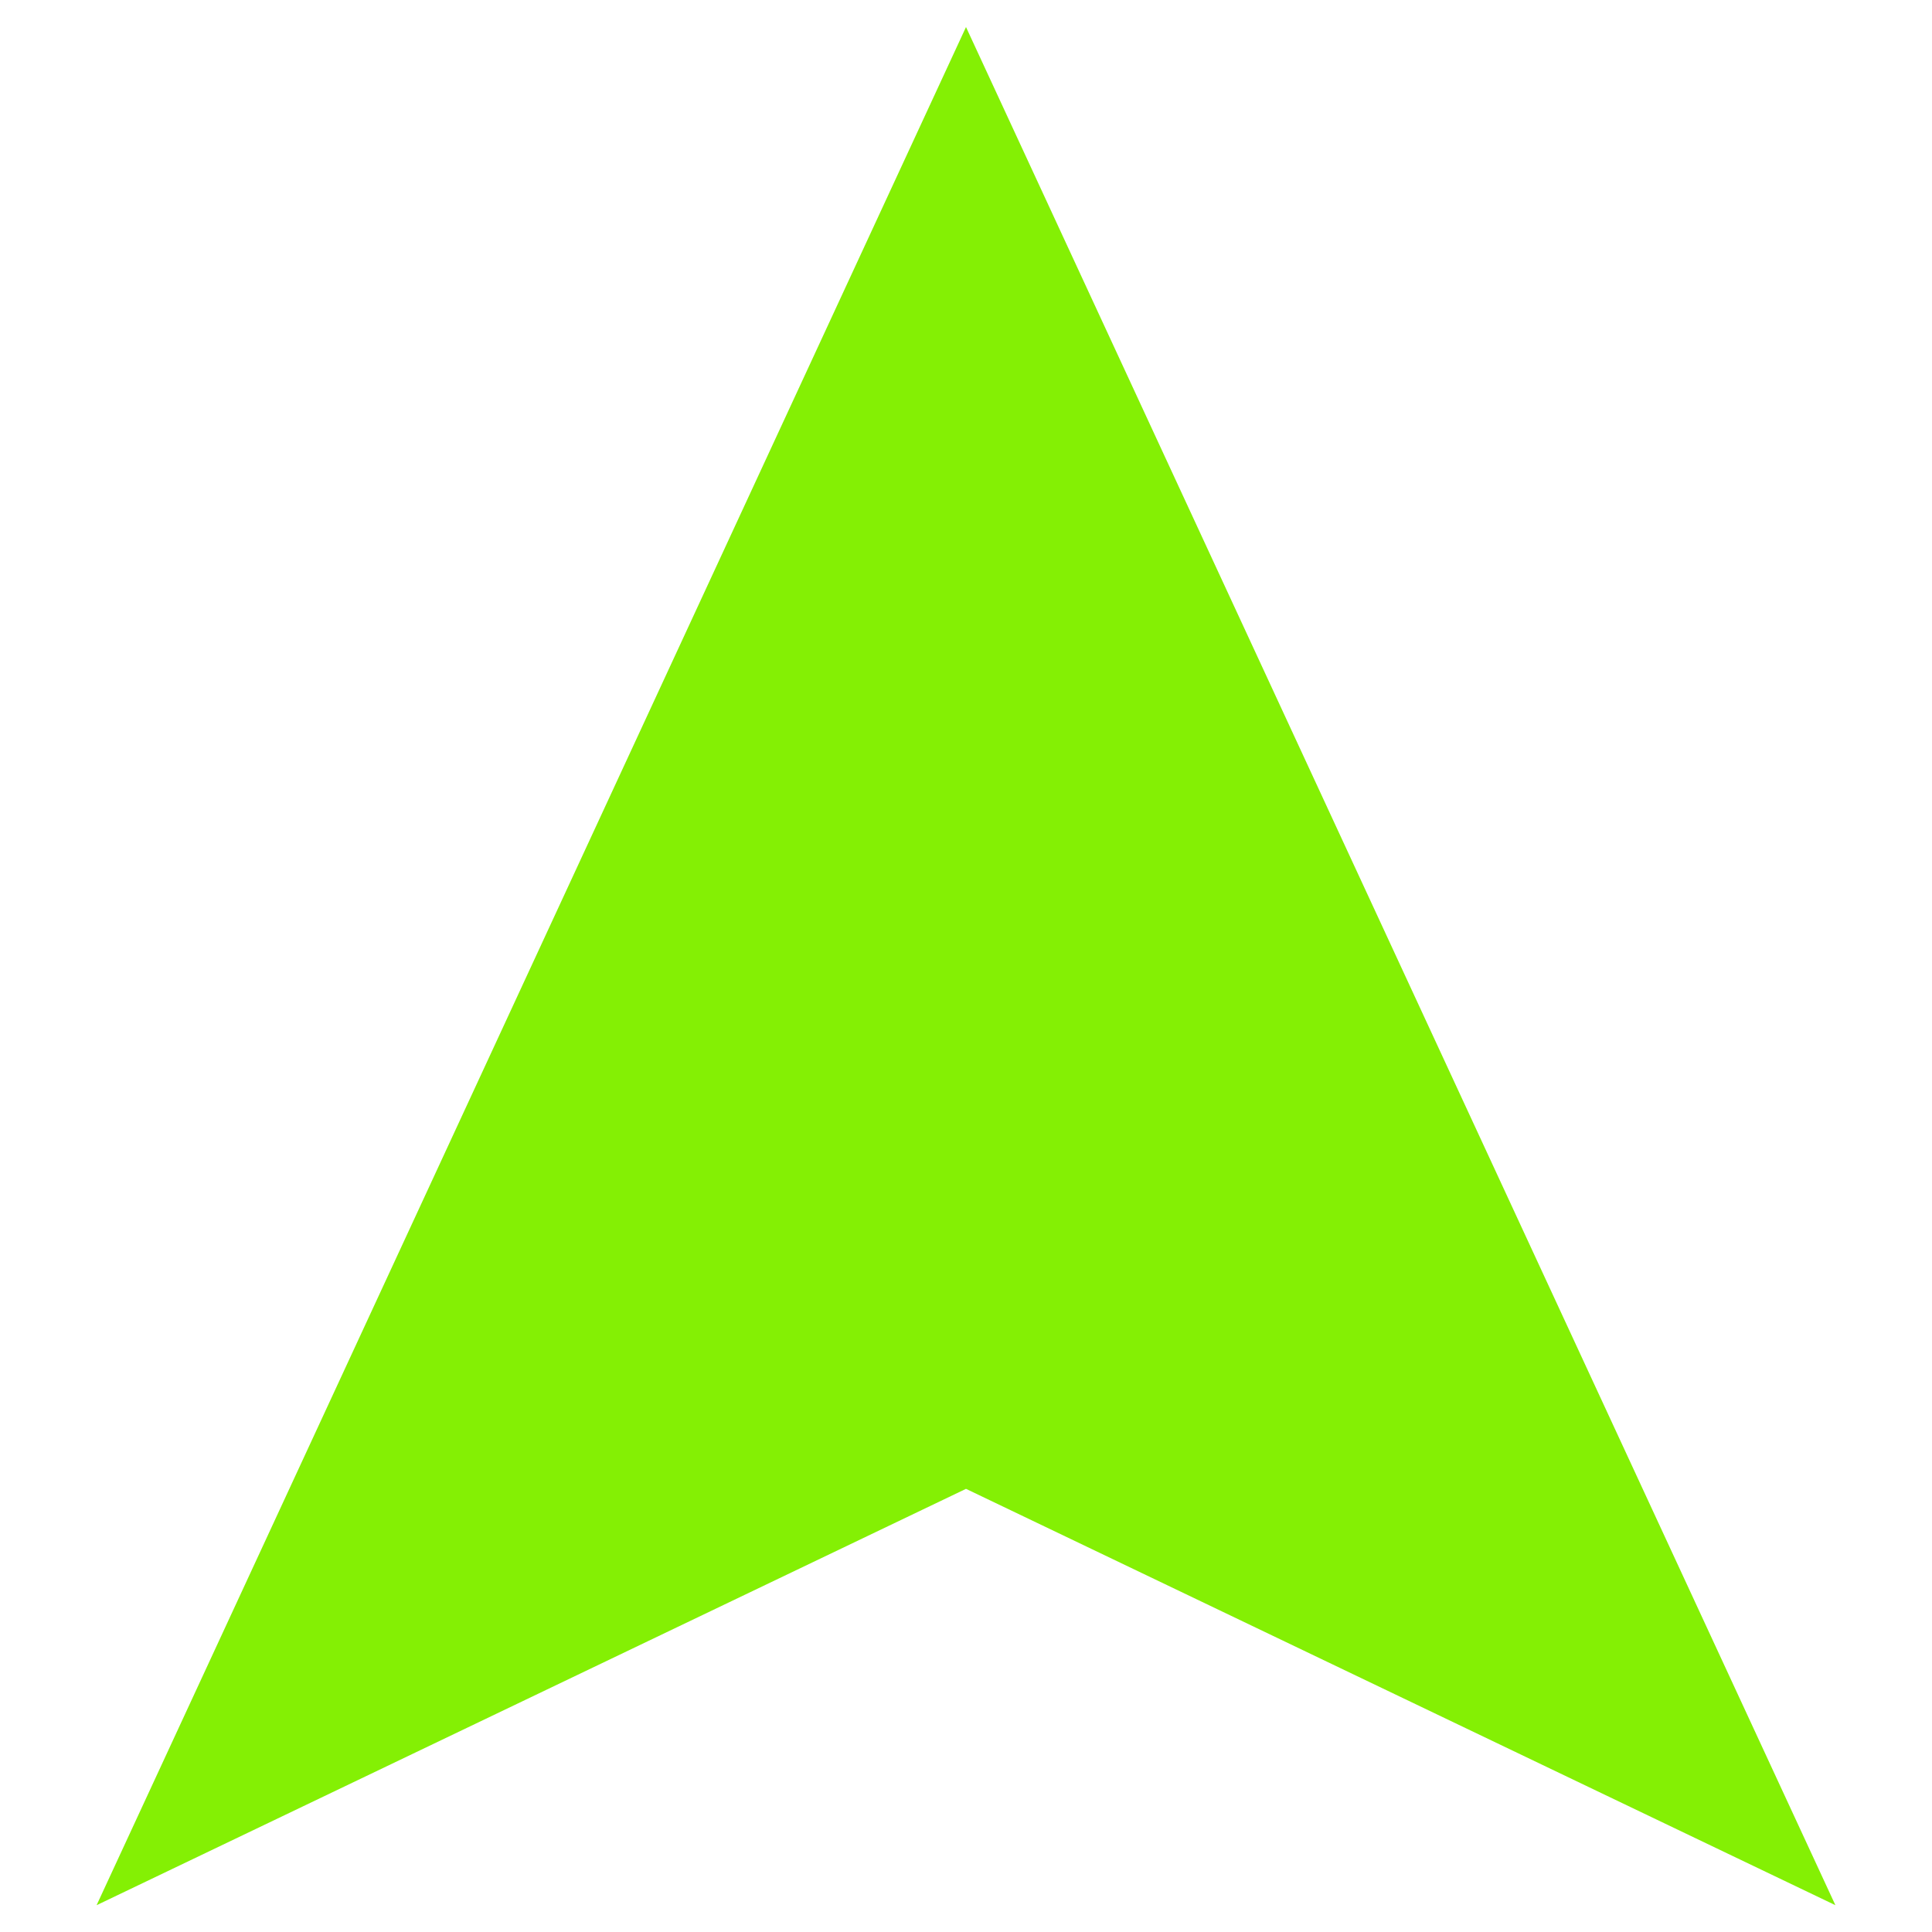 <?xml version="1.0" standalone="no"?>
<!DOCTYPE svg PUBLIC "-//W3C//DTD SVG 1.1//EN" "http://www.w3.org/Graphics/SVG/1.1/DTD/svg11.dtd">
<svg t="1543245242102" class="icon" style="" viewBox="0 0 1024 1024" version="1.1" xmlns="http://www.w3.org/2000/svg" p-id="14110" xmlns:xlink="http://www.w3.org/1999/xlink" width="200" height="200">
    <defs>
        <style type="text/css">

        </style>
    </defs>
    <path d="M512 789.12L51.2 1009.792 512 14.336l460.8 995.456z" fill="#84f004" p-id="14111"></path>
<!--    <path d="M512 15.872l459.392 992.64-458.88-219.776-0.512-0.256-0.512 0.256L52.608 1008.512 512 15.872m0-3.072L49.92 1011.2l462.08-221.312L974.08 1011.2 512 12.8z" fill="#84f004" p-id="14112">-->
<!--    </path>-->

</svg>
